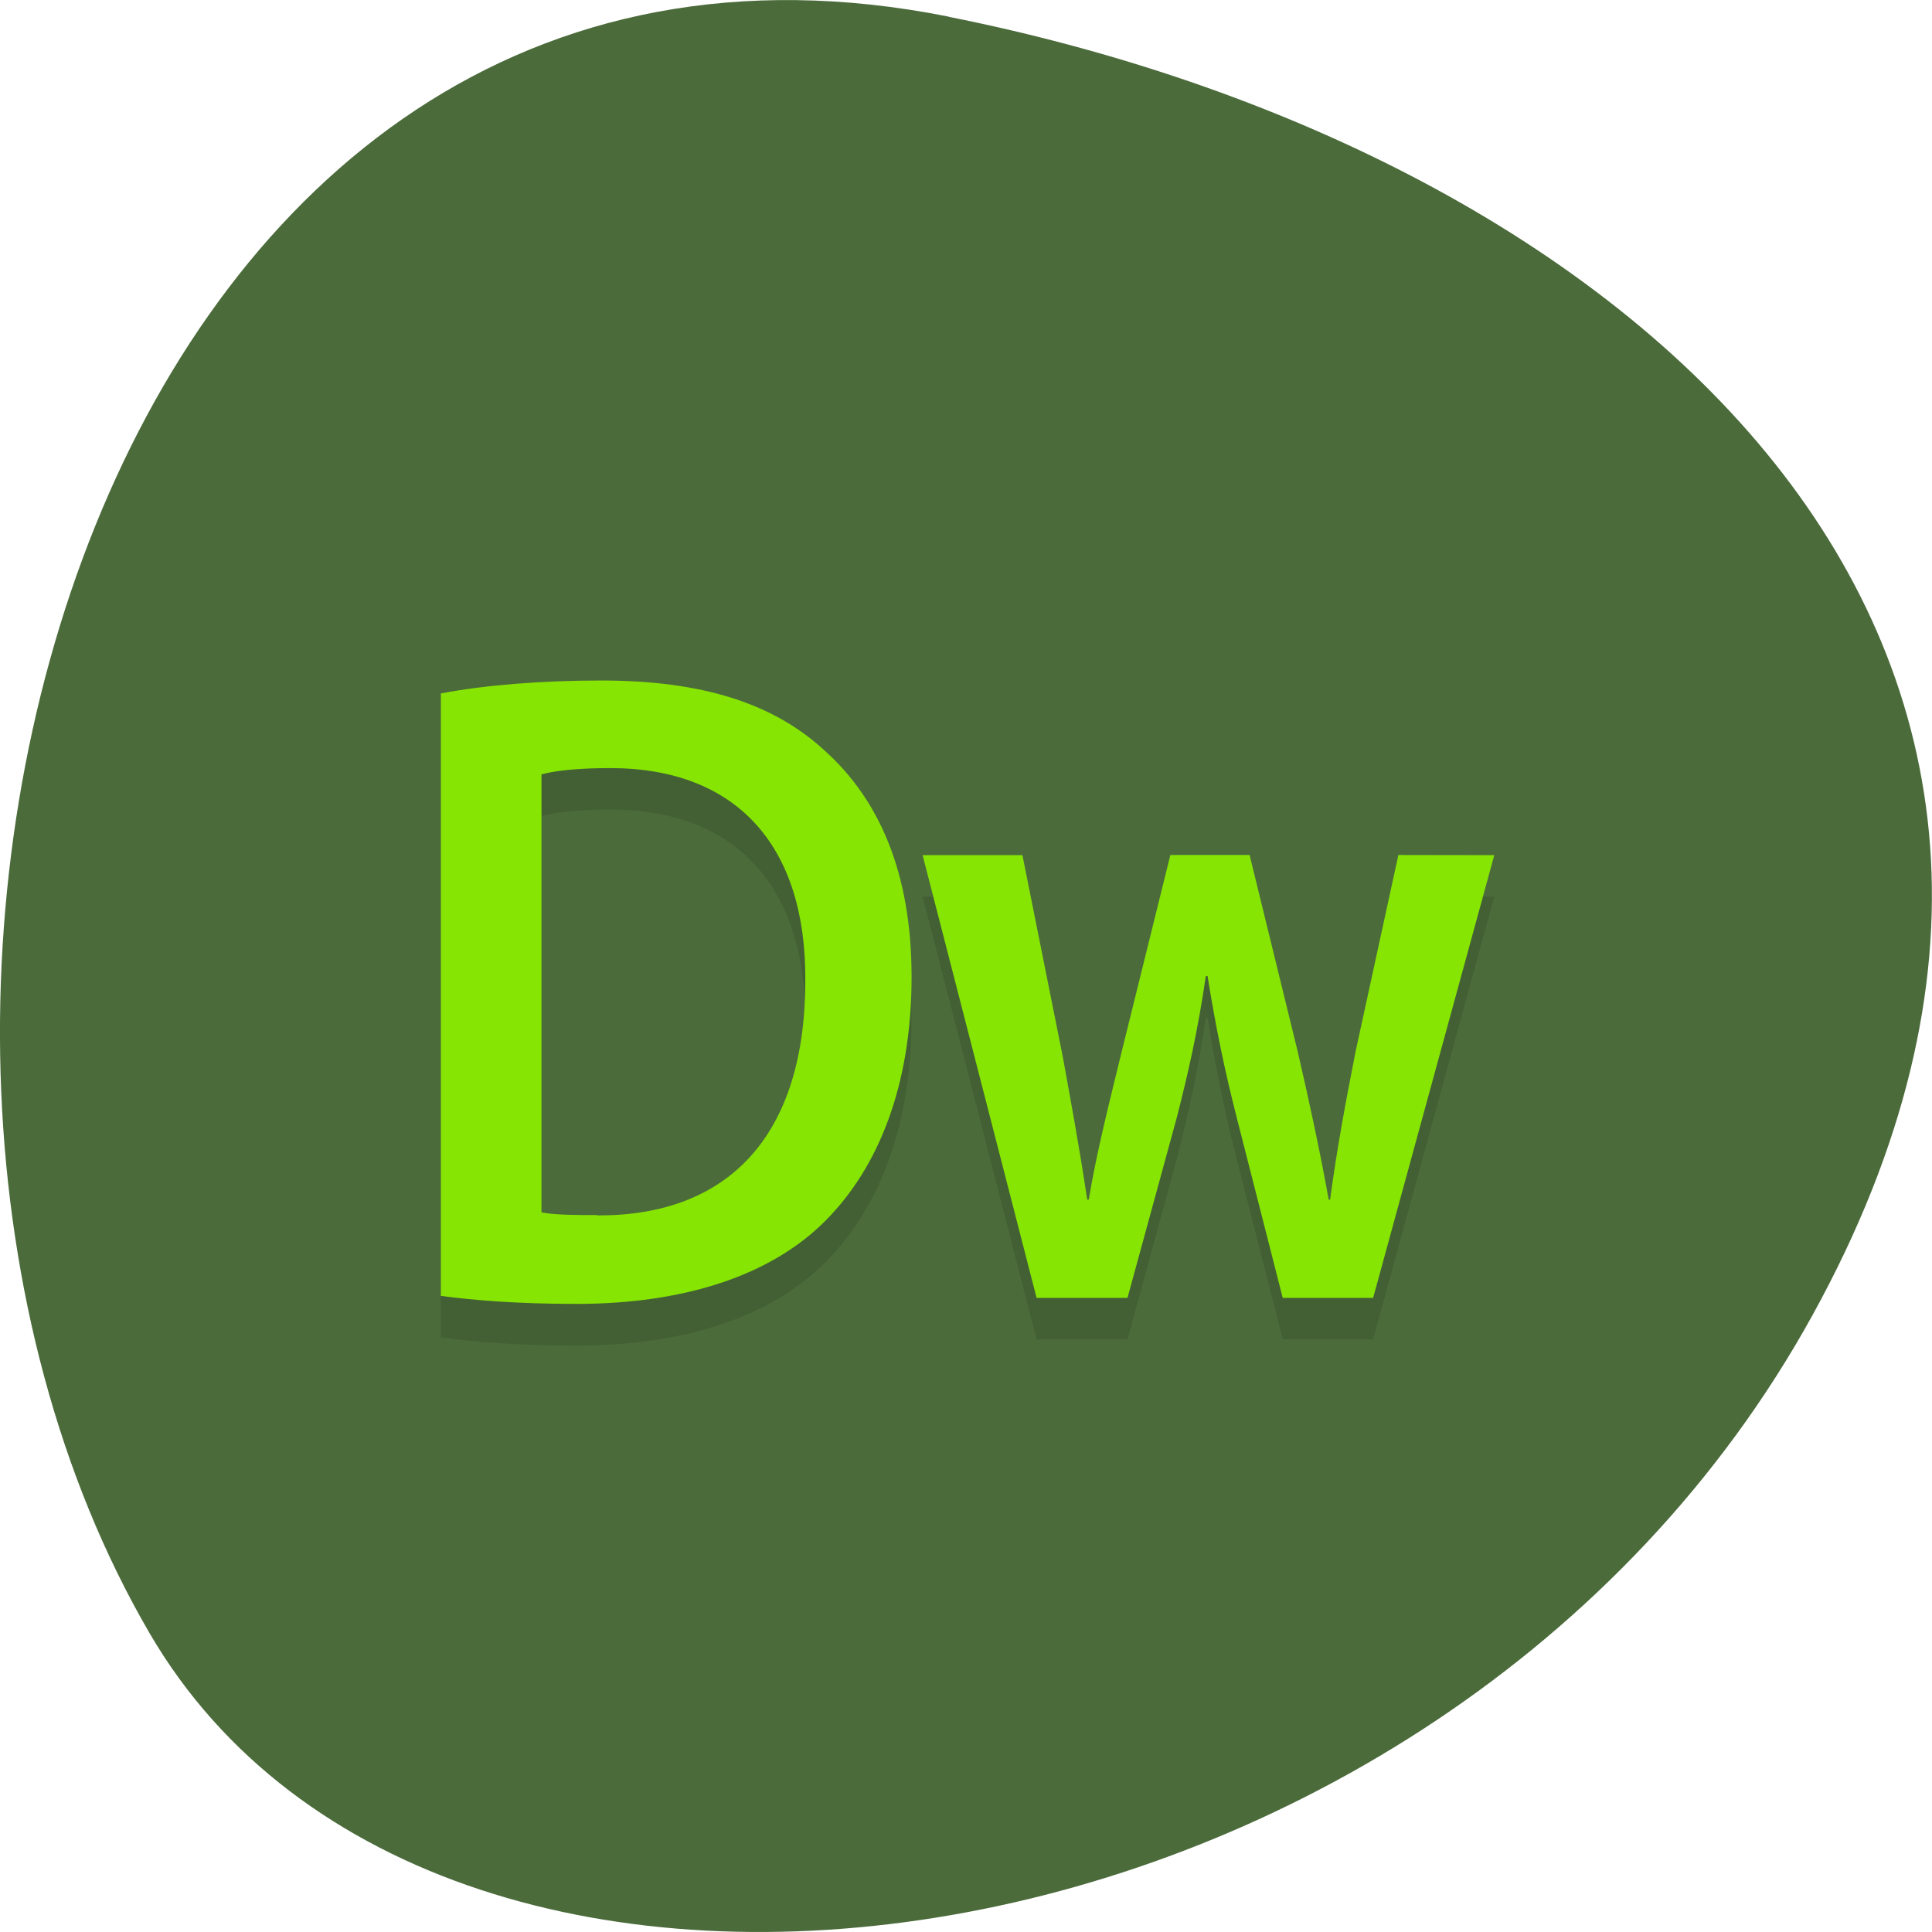 <svg xmlns="http://www.w3.org/2000/svg" xmlns:xlink="http://www.w3.org/1999/xlink" viewBox="0 0 48 48"><defs><g id="9" clip-path="url(#8)"><g clip-path="url(#4)"><g clip-path="url(#5)"><path d="m 10.953 18.258 v 14.969 c 0.809 0.113 1.906 0.203 3.367 0.203 c 2.66 0 4.832 -0.699 6.195 -2.078 c 1.301 -1.305 2.133 -3.34 2.133 -6.05 c 0 -2.598 -0.813 -4.398 -2.133 -5.598 c -1.258 -1.176 -3.02 -1.762 -5.578 -1.762 c -1.484 0 -2.887 0.109 -3.98 0.316 m 3.875 12.961 c -0.504 0 -1.035 0 -1.379 -0.063 v -10.883 c 0.344 -0.094 0.914 -0.16 1.707 -0.16 c 3.125 0 4.871 1.918 4.848 5.281 c 0 3.84 -1.902 5.832 -5.121 5.832 c -0.016 0 -0.035 0 -0.055 0"/></g></g><g clip-path="url(#6)"><g clip-path="url(#7)"><path d="m 34.742 22.273 l -1.063 4.883 c -0.254 1.285 -0.473 2.48 -0.633 3.68 h -0.035 c -0.215 -1.199 -0.473 -2.391 -0.77 -3.68 l -1.195 -4.883 h -1.969 l -1.242 5.02 c -0.273 1.129 -0.586 2.348 -0.785 3.547 h -0.039 c -0.176 -1.199 -0.395 -2.395 -0.609 -3.566 l -1 -4.996 h -2.48 l 2.832 11 h 2.258 l 1.223 -4.473 c 0.277 -1.082 0.527 -2.164 0.723 -3.52 h 0.043 c 0.215 1.332 0.434 2.371 0.727 3.52 l 1.141 4.473 h 2.246 l 3.01 -11"/></g></g></g><clipPath id="7"><path d="m 34.742 22.273 l -1.063 4.883 c -0.254 1.285 -0.473 2.48 -0.633 3.68 h -0.035 c -0.215 -1.199 -0.473 -2.391 -0.77 -3.68 l -1.195 -4.883 h -1.969 l -1.242 5.02 c -0.273 1.129 -0.586 2.348 -0.785 3.547 h -0.039 c -0.176 -1.199 -0.395 -2.395 -0.609 -3.566 l -1 -4.996 h -2.48 l 2.832 11 h 2.258 l 1.223 -4.473 c 0.277 -1.082 0.527 -2.164 0.723 -3.52 h 0.043 c 0.215 1.332 0.434 2.371 0.727 3.52 l 1.141 4.473 h 2.246 l 3.01 -11"/></clipPath><clipPath id="D"><path d="m 34.742 21.242 l -1.063 4.883 c -0.254 1.285 -0.473 2.48 -0.633 3.68 h -0.035 c -0.215 -1.199 -0.473 -2.395 -0.77 -3.68 l -1.195 -4.883 h -1.969 l -1.242 5.02 c -0.273 1.129 -0.586 2.344 -0.785 3.543 h -0.039 c -0.176 -1.195 -0.395 -2.391 -0.609 -3.563 l -1 -4.996 h -2.48 l 2.832 11 h 2.258 l 1.223 -4.473 c 0.277 -1.082 0.527 -2.168 0.723 -3.523 h 0.043 c 0.215 1.332 0.434 2.375 0.727 3.523 l 1.141 4.473 h 2.246 l 3.01 -11"/></clipPath><clipPath id="8"><path d="M 0,0 H48 V48 H0 z"/></clipPath><clipPath id="B"><path d="m 10.953 17.223 v 14.973 c 0.809 0.109 1.906 0.199 3.367 0.199 c 2.66 0 4.832 -0.695 6.195 -2.074 c 1.301 -1.309 2.133 -3.34 2.133 -6.05 c 0 -2.598 -0.813 -4.402 -2.133 -5.598 c -1.258 -1.176 -3.02 -1.766 -5.578 -1.766 c -1.484 0 -2.887 0.113 -3.98 0.32 m 3.875 12.961 c -0.504 0 -1.035 0 -1.379 -0.066 v -10.883 c 0.344 -0.094 0.914 -0.156 1.707 -0.156 c 3.125 0 4.871 1.914 4.848 5.281 c 0 3.84 -1.902 5.832 -5.121 5.832 c -0.016 0 -0.035 0 -0.055 0"/></clipPath><clipPath id="C"><path d="m 22.23 21 h 15.383 v 12 h -15.383"/></clipPath><clipPath id="A"><path d="m 10.953 16.719 h 12.05 v 16.281 h -12.05"/></clipPath><clipPath id="6"><path d="m 22.23 22 h 15.383 v 12 h -15.383"/></clipPath><clipPath id="0"><path d="m 0 2 h 47 v 46 h -47"/></clipPath><clipPath id="5"><path d="m 10.953 18.258 v 14.969 c 0.809 0.113 1.906 0.203 3.367 0.203 c 2.66 0 4.832 -0.699 6.195 -2.078 c 1.301 -1.305 2.133 -3.34 2.133 -6.05 c 0 -2.598 -0.813 -4.398 -2.133 -5.598 c -1.258 -1.176 -3.02 -1.762 -5.578 -1.762 c -1.484 0 -2.887 0.109 -3.98 0.316 m 3.875 12.961 c -0.504 0 -1.035 0 -1.379 -0.063 v -10.883 c 0.344 -0.094 0.914 -0.16 1.707 -0.16 c 3.125 0 4.871 1.918 4.848 5.281 c 0 3.84 -1.902 5.832 -5.121 5.832 c -0.016 0 -0.035 0 -0.055 0"/></clipPath><clipPath id="1"><path d="m 3.773 2.262 h 38.965 c 2.266 0 4.102 1.848 4.102 4.129 v 39.24 c 0 2.281 -1.836 4.133 -4.102 4.133 h -38.965 c -2.262 0 -4.102 -1.852 -4.102 -4.133 v -39.24 c 0 -2.281 1.84 -4.129 4.102 -4.129"/></clipPath><clipPath id="4"><path d="m 10.953 17.754 h 12.05 v 16.246 h -12.05"/></clipPath><filter id="2" filterUnits="objectBoundingBox" x="0" y="0" width="48" height="48"><feColorMatrix type="matrix" in="SourceGraphic" values="0 0 0 0 1 0 0 0 0 1 0 0 0 0 1 0 0 0 1 0"/></filter><mask id="3"><g filter="url(#2)"><path fill-opacity="0.102" d="M 0,0 H48 V48 H0 z"/></g></mask></defs><path d="m 23.574 0.414 c -20.984 -4.191 -28.953 24.551 -19.859 40.16 c 7.246 12.438 32.07 8.883 41.32 -7.906 c 9.25 -16.789 -4.617 -28.891 -21.461 -32.25" fill="#4b6b3b"/><g clip-path="url(#0)"><g clip-path="url(#1)"><use xlink:href="#9" mask="url(#3)"/></g></g><g clip-path="url(#A)"><g clip-path="url(#1)"><g clip-path="url(#B)"><path d="m 10.953 17.223 v 14.973 c 0.809 0.109 1.906 0.199 3.367 0.199 c 2.66 0 4.832 -0.695 6.195 -2.074 c 1.301 -1.309 2.133 -3.34 2.133 -6.05 c 0 -2.598 -0.813 -4.402 -2.133 -5.598 c -1.258 -1.176 -3.02 -1.766 -5.578 -1.766 c -1.484 0 -2.887 0.113 -3.98 0.32 m 3.875 12.961 c -0.504 0 -1.035 0 -1.379 -0.066 v -10.883 c 0.344 -0.094 0.914 -0.156 1.707 -0.156 c 3.125 0 4.871 1.914 4.848 5.281 c 0 3.84 -1.902 5.832 -5.121 5.832 c -0.016 0 -0.035 0 -0.055 0" fill="#86e503"/></g></g></g><g clip-path="url(#C)"><g clip-path="url(#1)"><g clip-path="url(#D)"><path d="m 34.742 21.242 l -1.063 4.883 c -0.254 1.285 -0.473 2.48 -0.633 3.68 h -0.035 c -0.215 -1.199 -0.473 -2.395 -0.77 -3.68 l -1.195 -4.883 h -1.969 l -1.242 5.02 c -0.273 1.129 -0.586 2.344 -0.785 3.543 h -0.039 c -0.176 -1.195 -0.395 -2.391 -0.609 -3.563 l -1 -4.996 h -2.48 l 2.832 11 h 2.258 l 1.223 -4.473 c 0.277 -1.082 0.527 -2.168 0.723 -3.523 h 0.043 c 0.215 1.332 0.434 2.375 0.727 3.523 l 1.141 4.473 h 2.246 l 3.01 -11" fill="#86e503"/></g></g></g></svg>